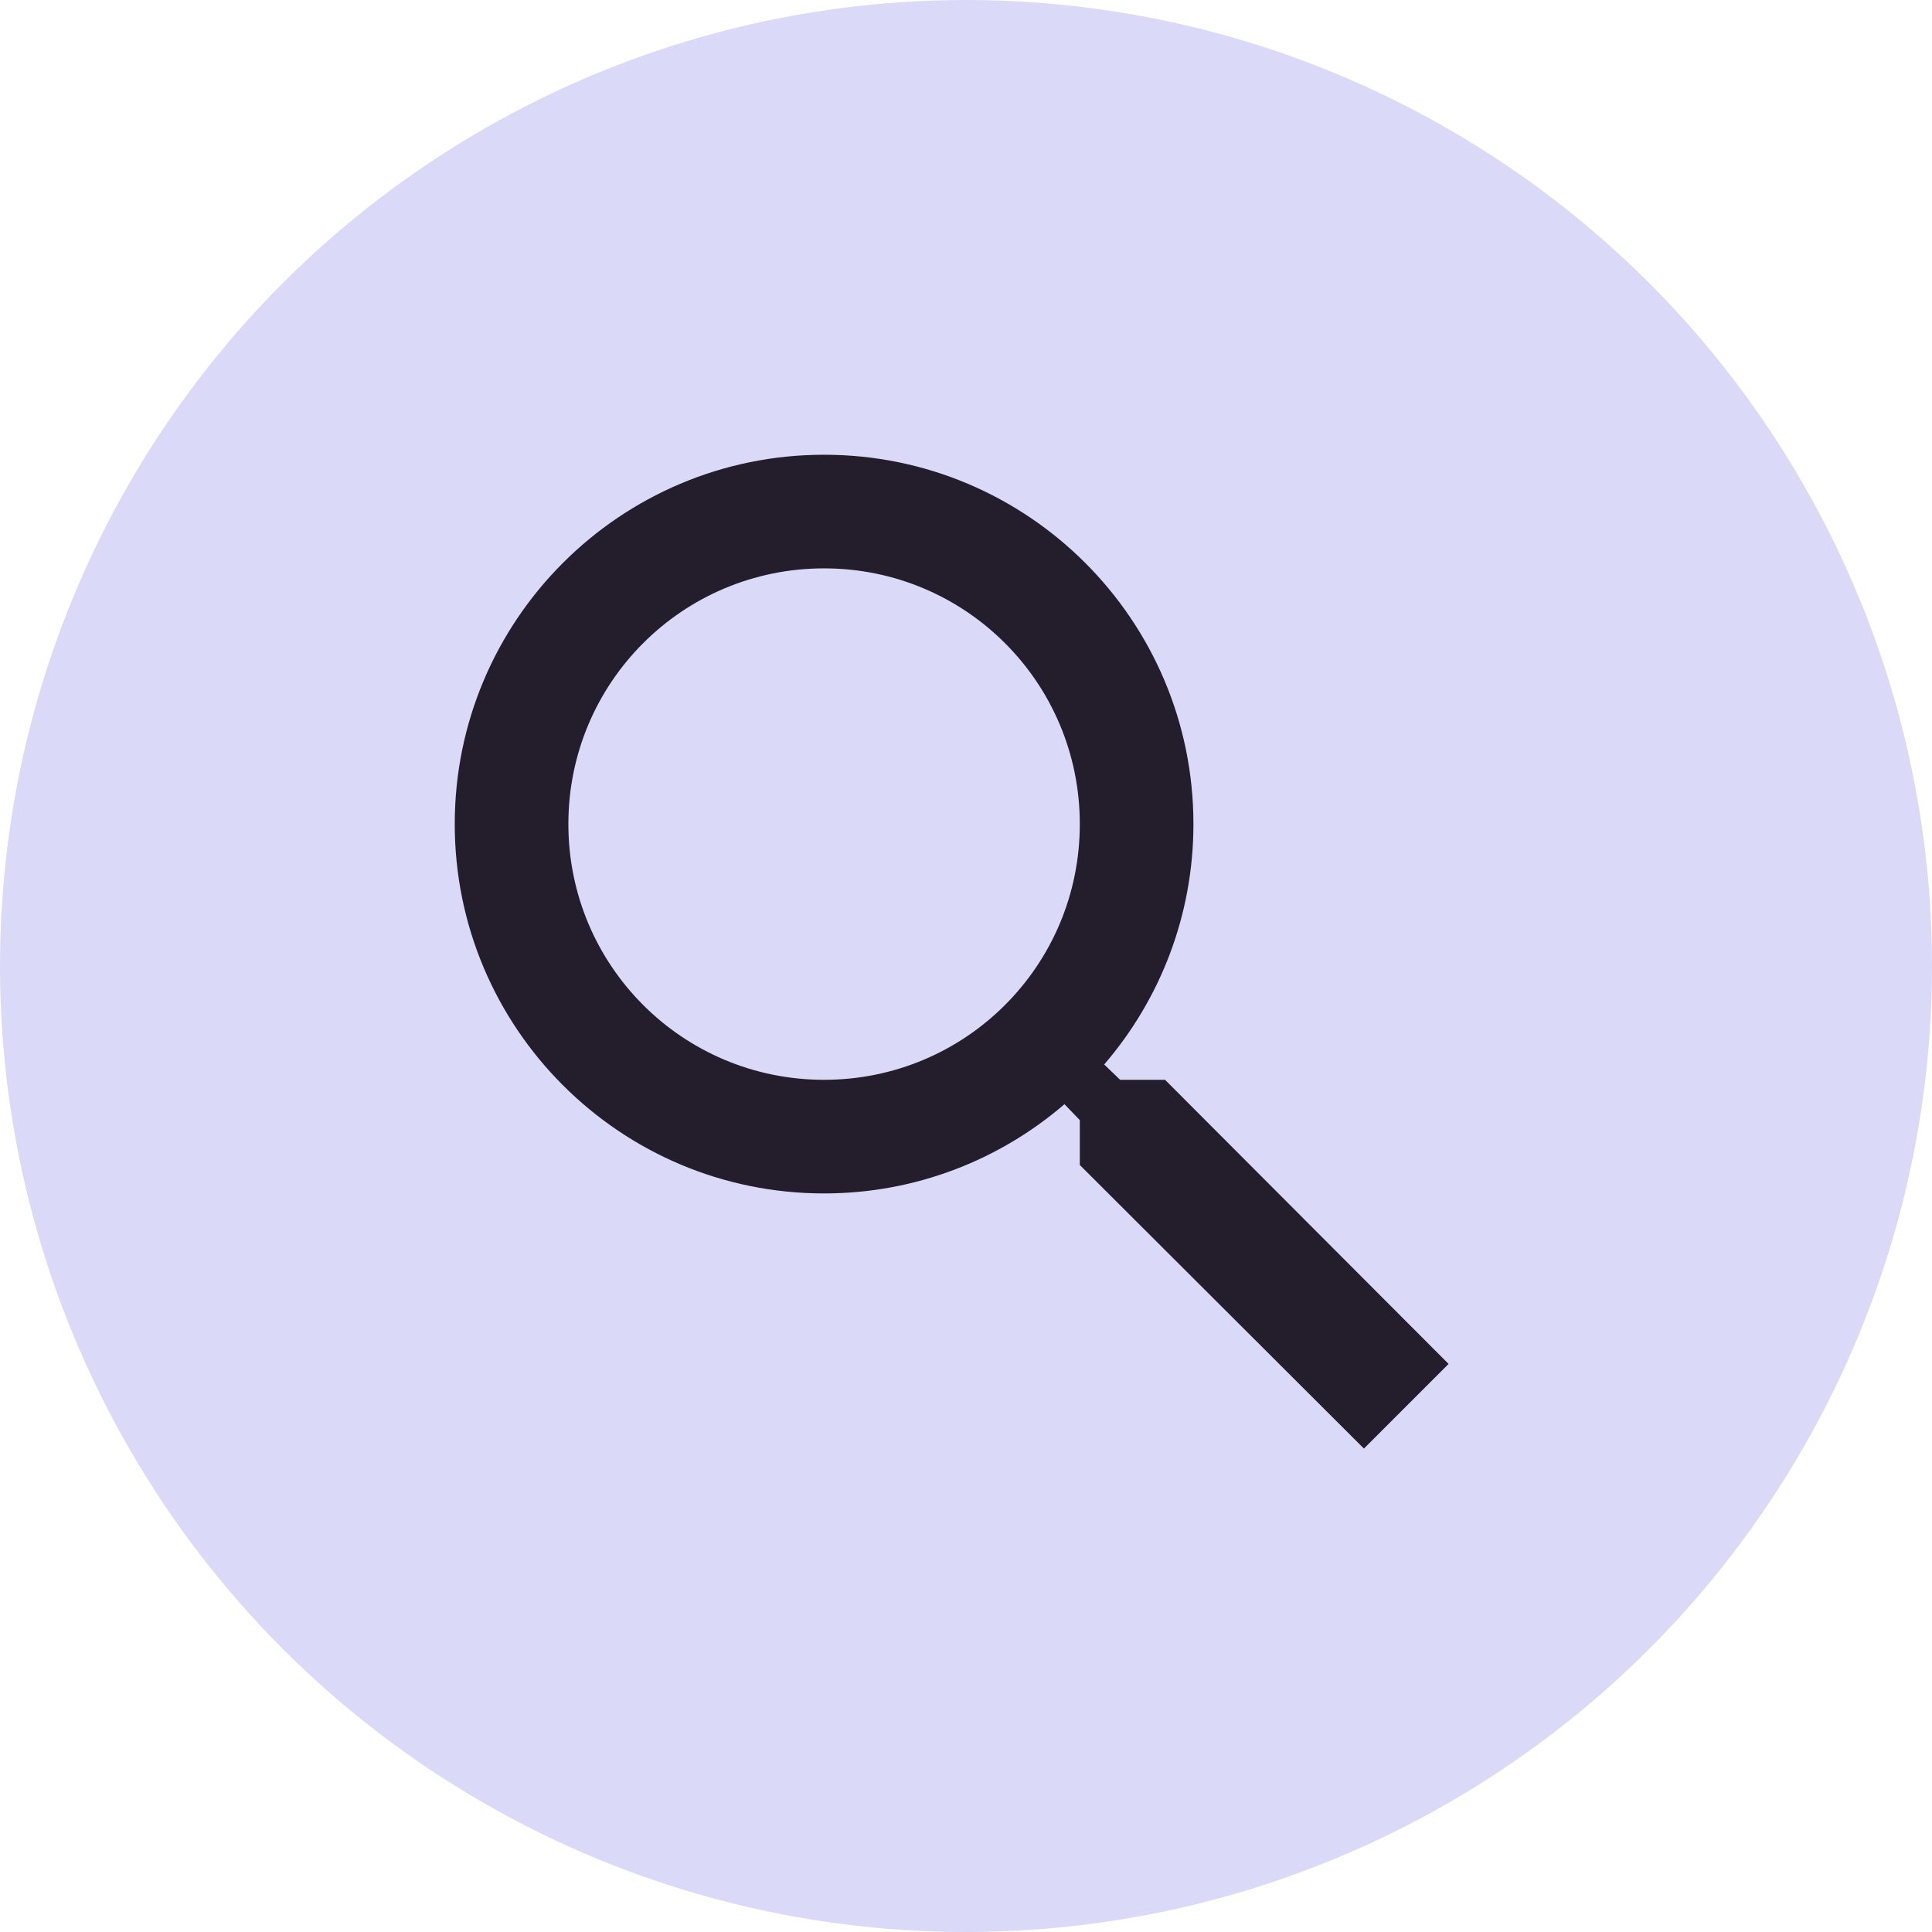 <svg width="32" height="32" viewBox="0 0 32 32" fill="none" xmlns="http://www.w3.org/2000/svg">
<circle cx="16" cy="16" r="16" fill="#DADAF8"/>
<path d="M19.297 17.885H18.553L18.289 17.631C19.212 16.558 19.767 15.165 19.767 13.649C19.767 10.271 17.028 7.532 13.649 7.532C10.271 7.532 7.532 10.271 7.532 13.649C7.532 17.028 10.271 19.767 13.649 19.767C15.165 19.767 16.558 19.212 17.631 18.289L17.885 18.553V19.296L22.591 23.993L23.993 22.591L19.297 17.885ZM13.649 17.885C11.306 17.885 9.414 15.993 9.414 13.649C9.414 11.306 11.306 9.414 13.649 9.414C15.993 9.414 17.885 11.306 17.885 13.649C17.885 15.993 15.993 17.885 13.649 17.885Z" fill="#231D2C"/>
</svg>
